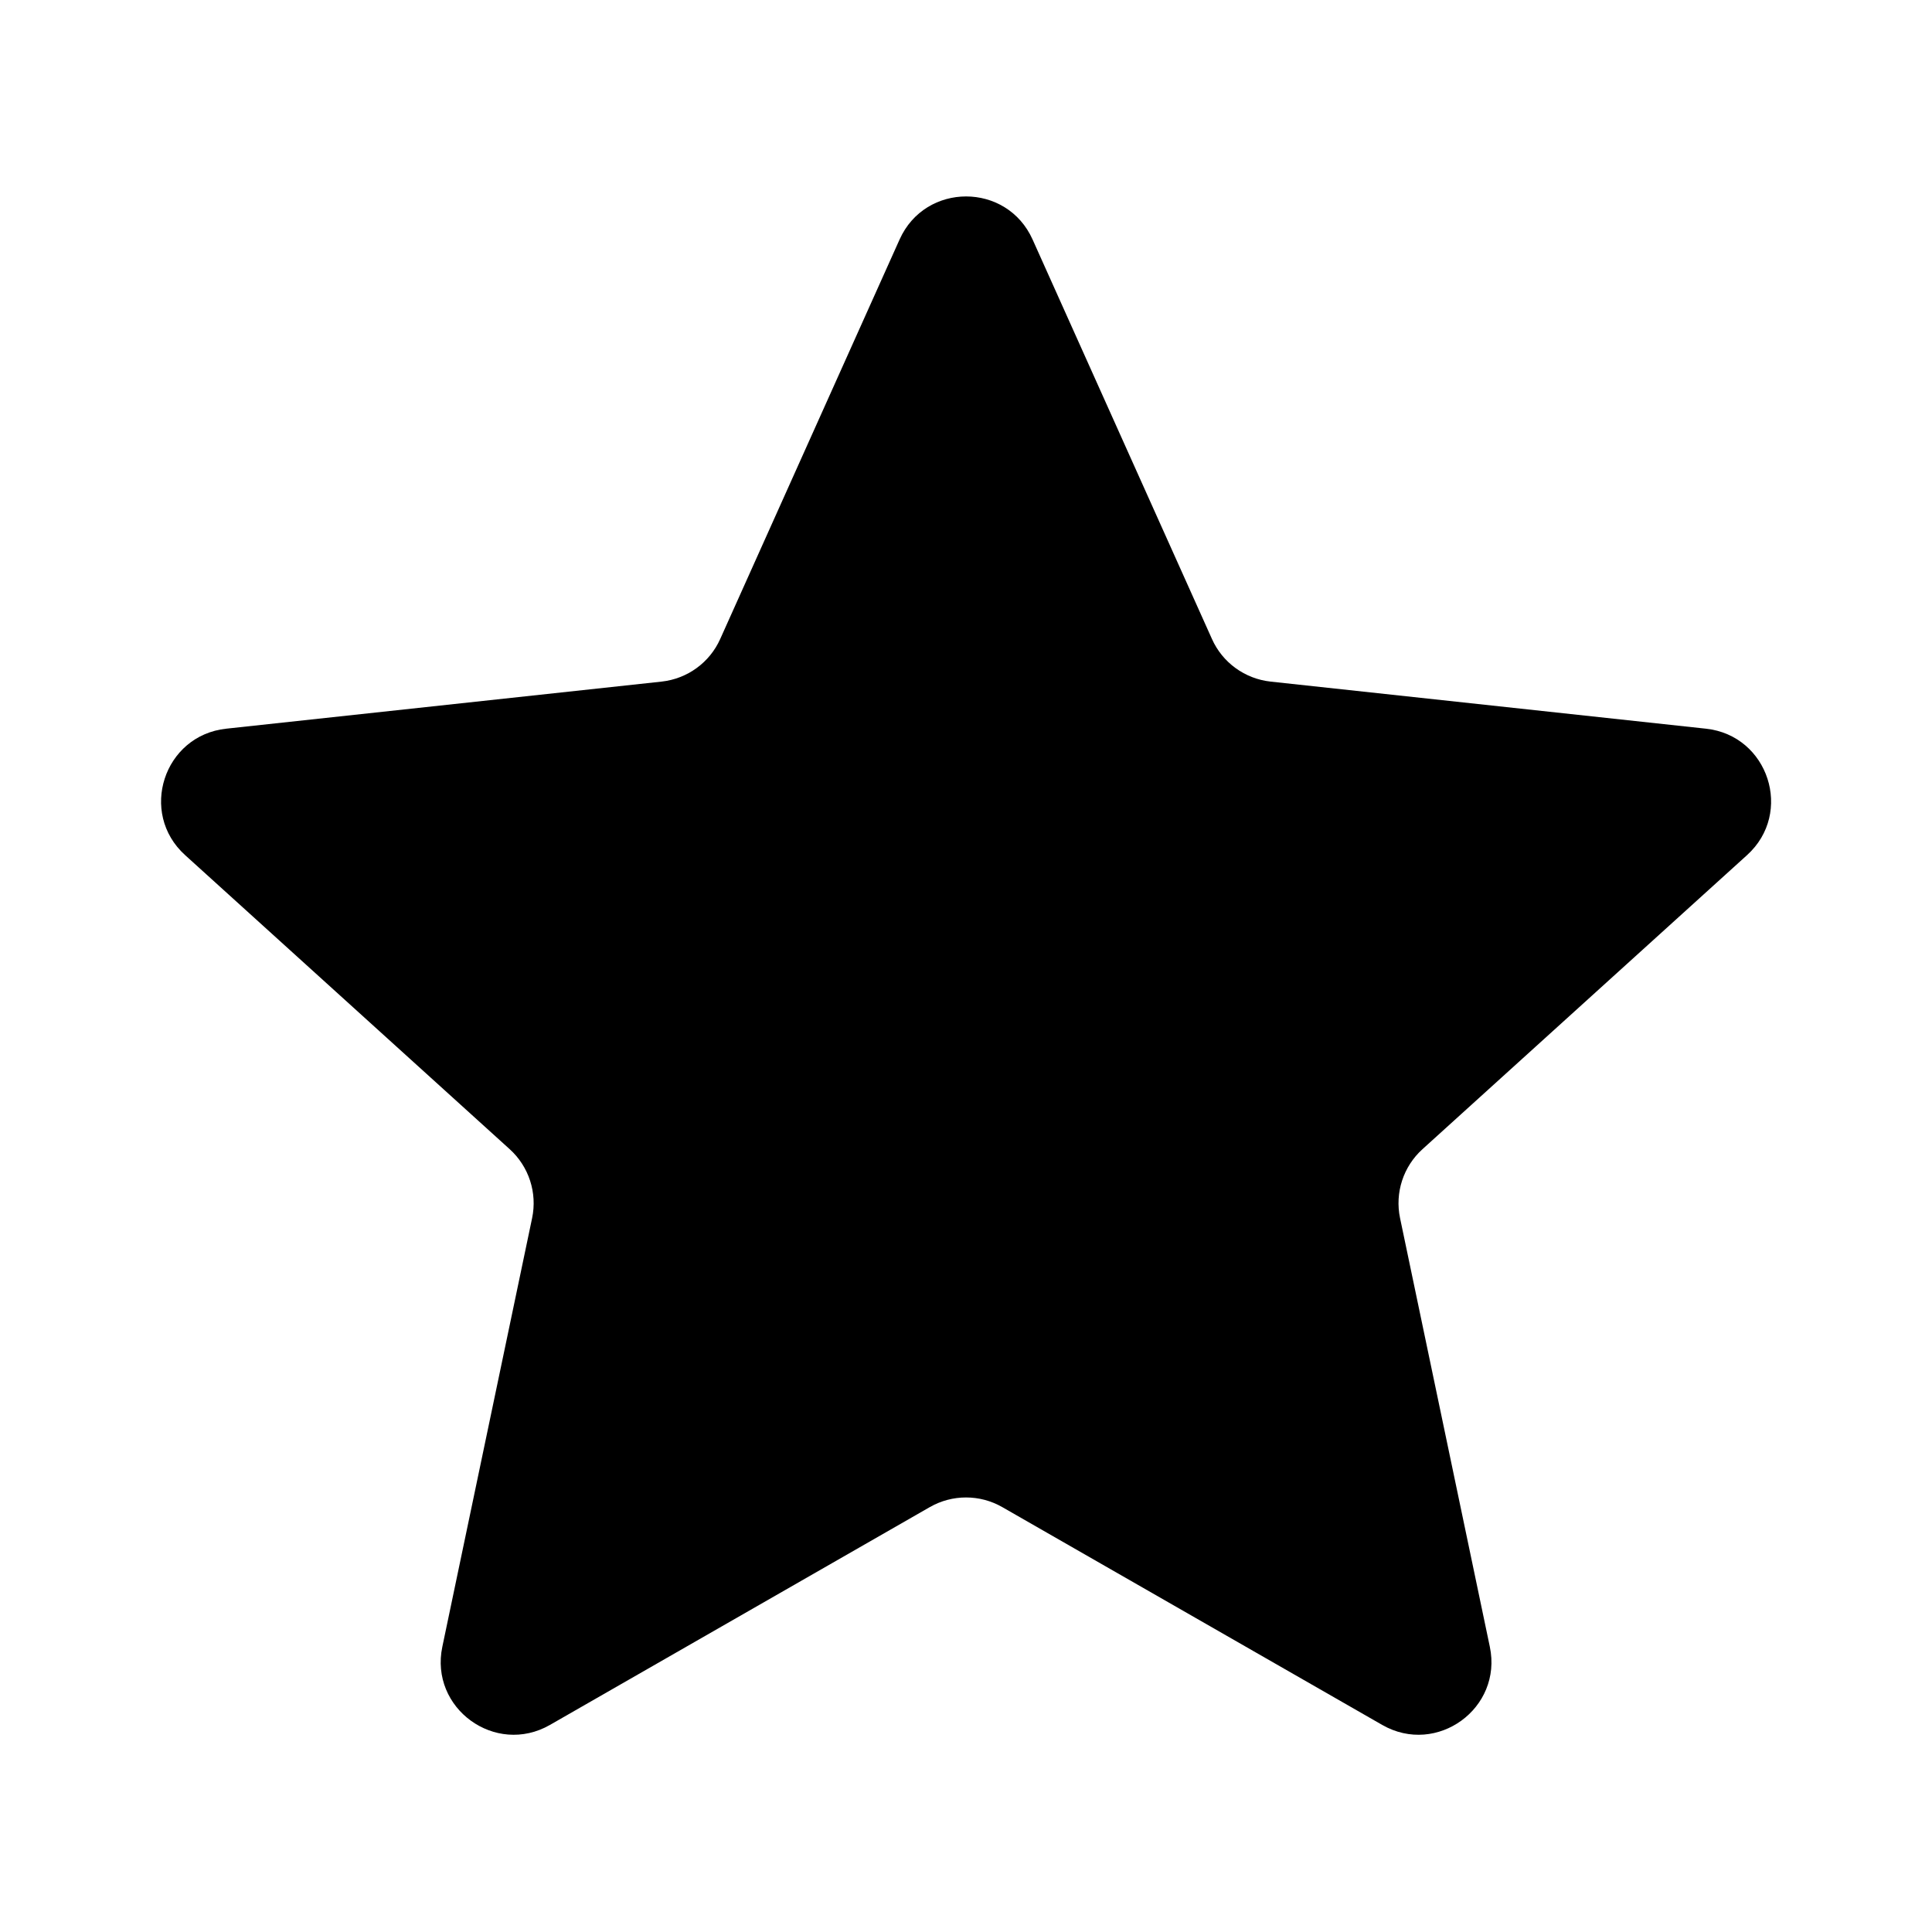 <svg xmlns="http://www.w3.org/2000/svg" width="24" height="24" viewBox="0 0 24 24" fill="none"><rect width="24" height="24" fill="none"/>
<path d="M11.175 2.975C11.495 2.262 12.507 2.262 12.827 2.975L15.055 7.937C15.186 8.231 15.464 8.432 15.783 8.467L21.192 9.052C21.969 9.136 22.282 10.099 21.702 10.623L17.671 14.275C17.432 14.491 17.326 14.817 17.392 15.132L18.507 20.456C18.668 21.221 17.849 21.816 17.171 21.428L12.451 18.722C12.172 18.562 11.829 18.562 11.55 18.722L6.831 21.428C6.153 21.816 5.334 21.221 5.495 20.456L6.61 15.132C6.676 14.817 6.57 14.491 6.331 14.275L2.3 10.623C1.72 10.099 2.033 9.136 2.81 9.052L8.219 8.467C8.538 8.432 8.816 8.231 8.947 7.937L11.175 2.975Z" fill="black"/>
</svg>
